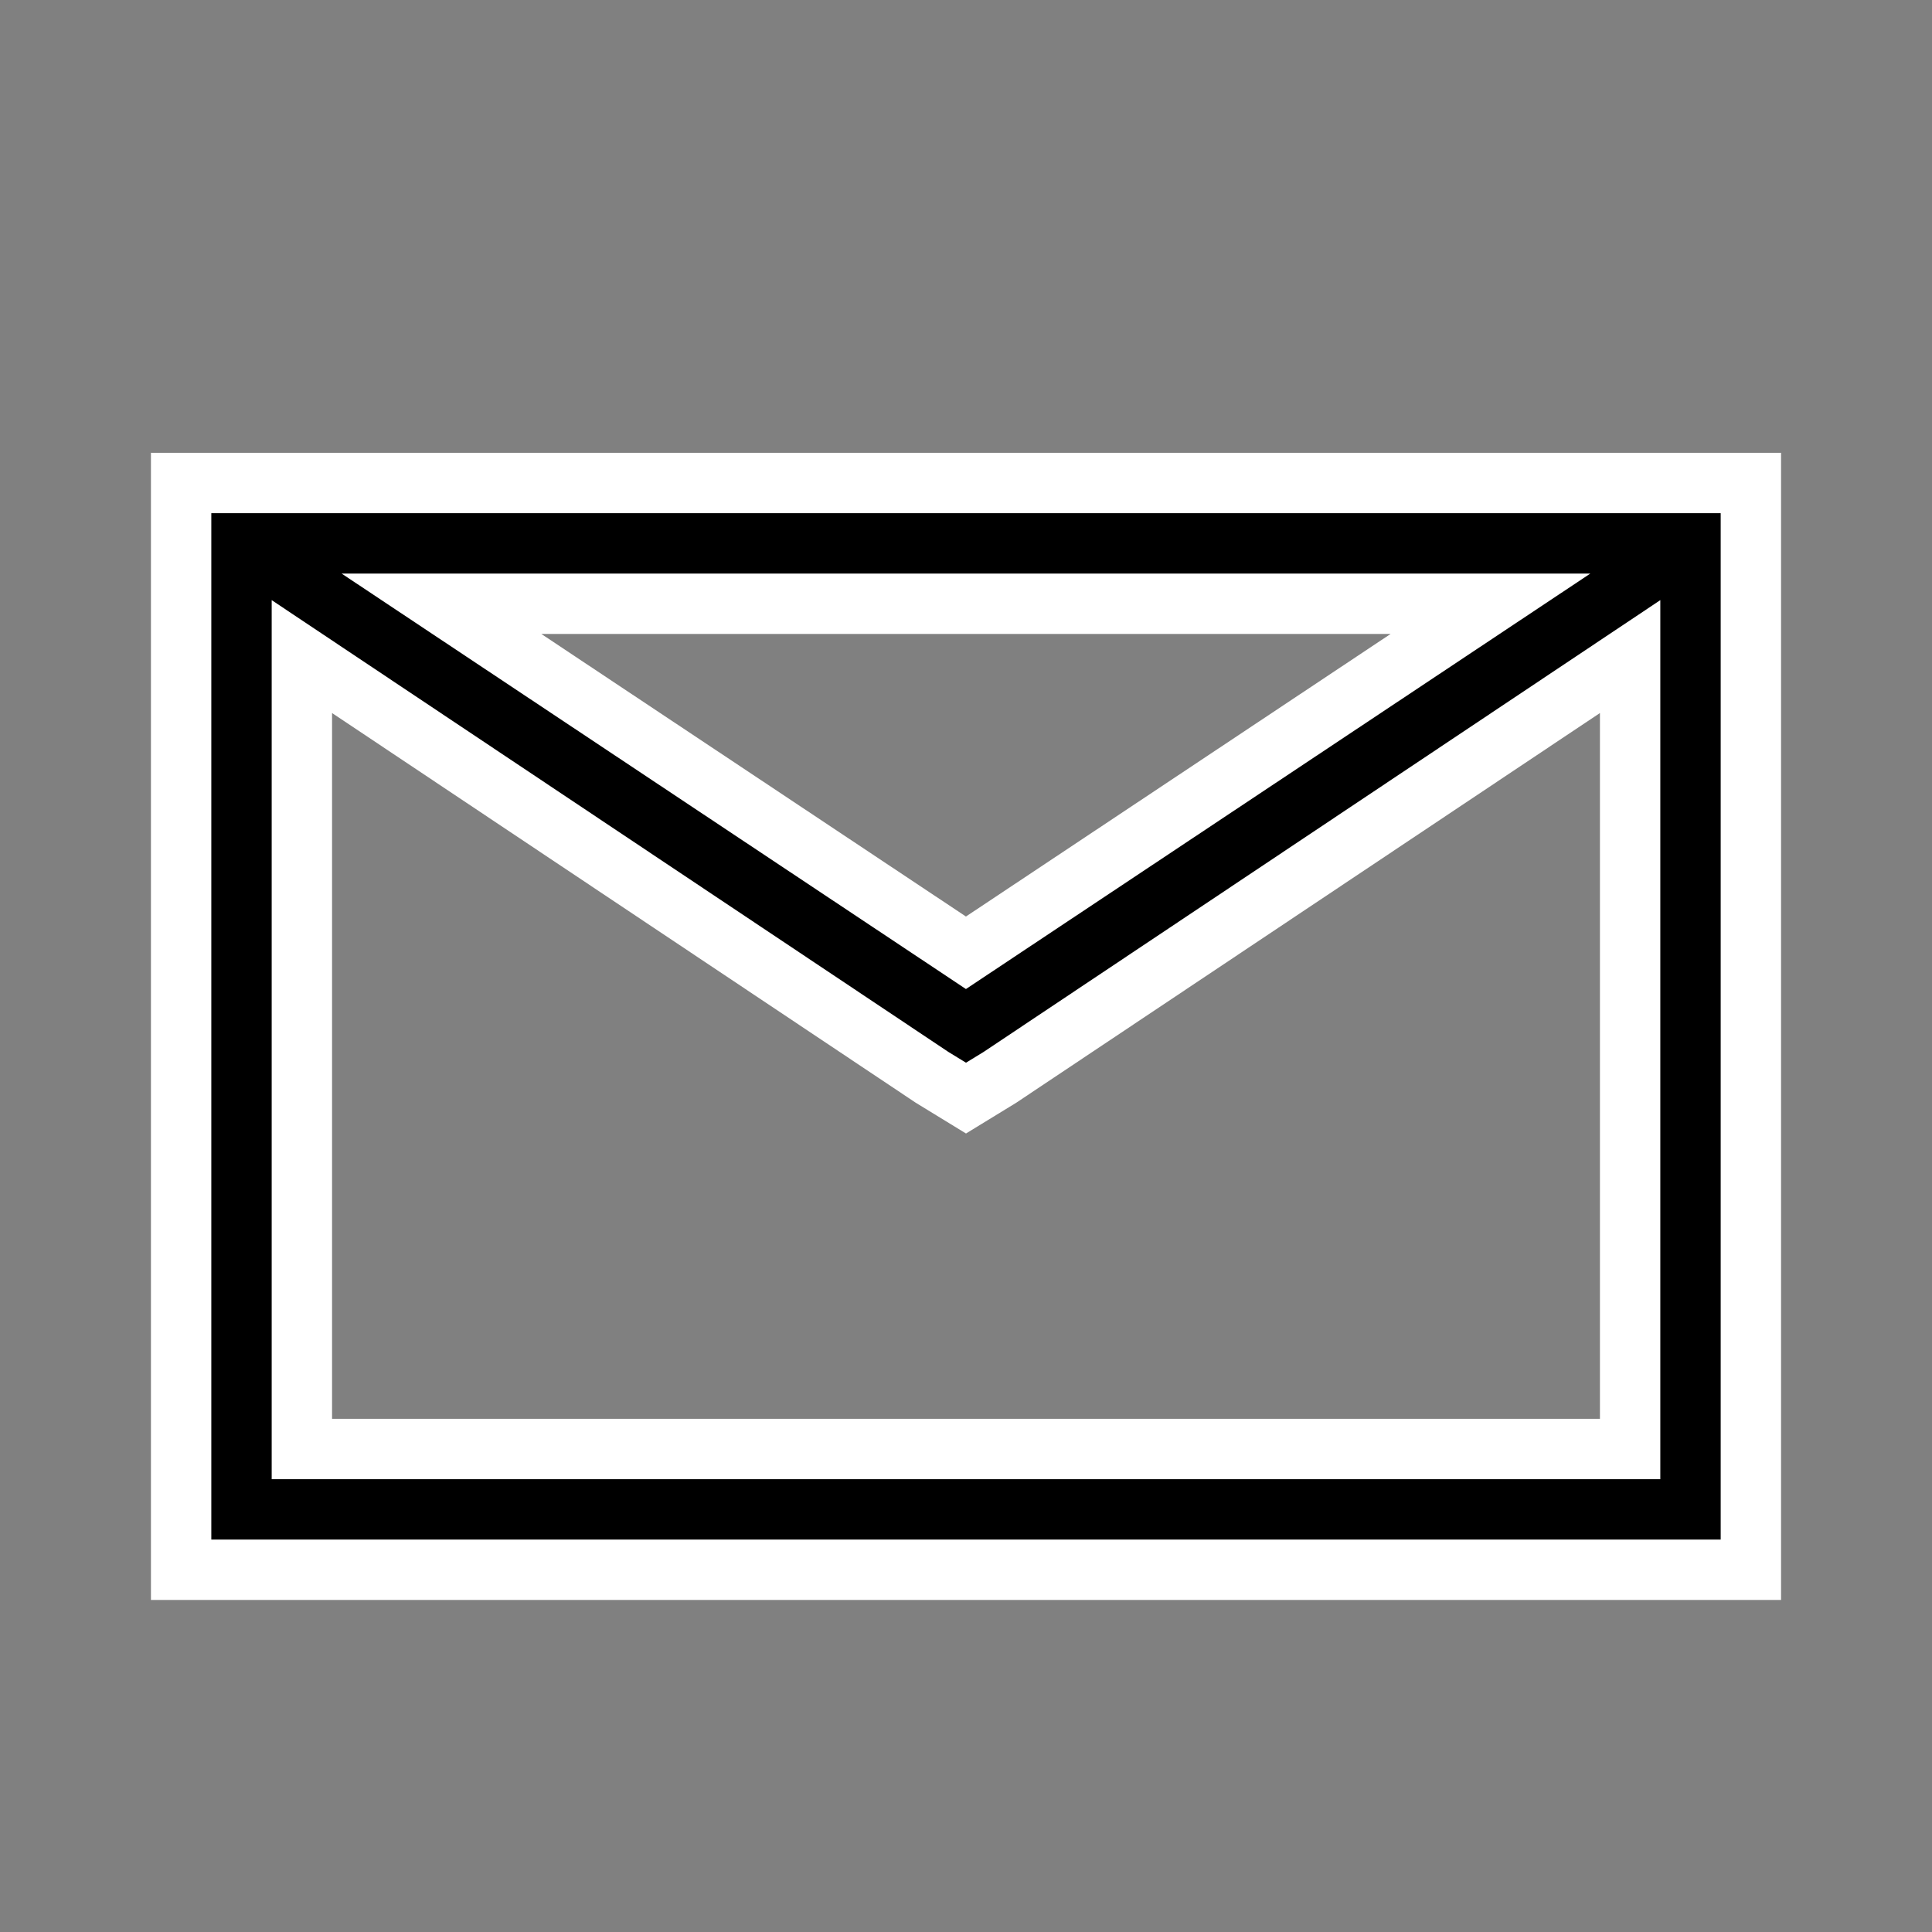 <svg viewBox="0 0 32 32" xmlns="http://www.w3.org/2000/svg"><rect x="0" y="0" width="32" height="32" fill="#808080" stroke="none"/><path d="m3 8v18h26v-18zm4.312 2h17.375l-8.688 5.781zm-2.312.875 10.438 6.969.562.344.562-.344 10.438-6.969v13.125h-22z" stroke="#fff"/></svg>